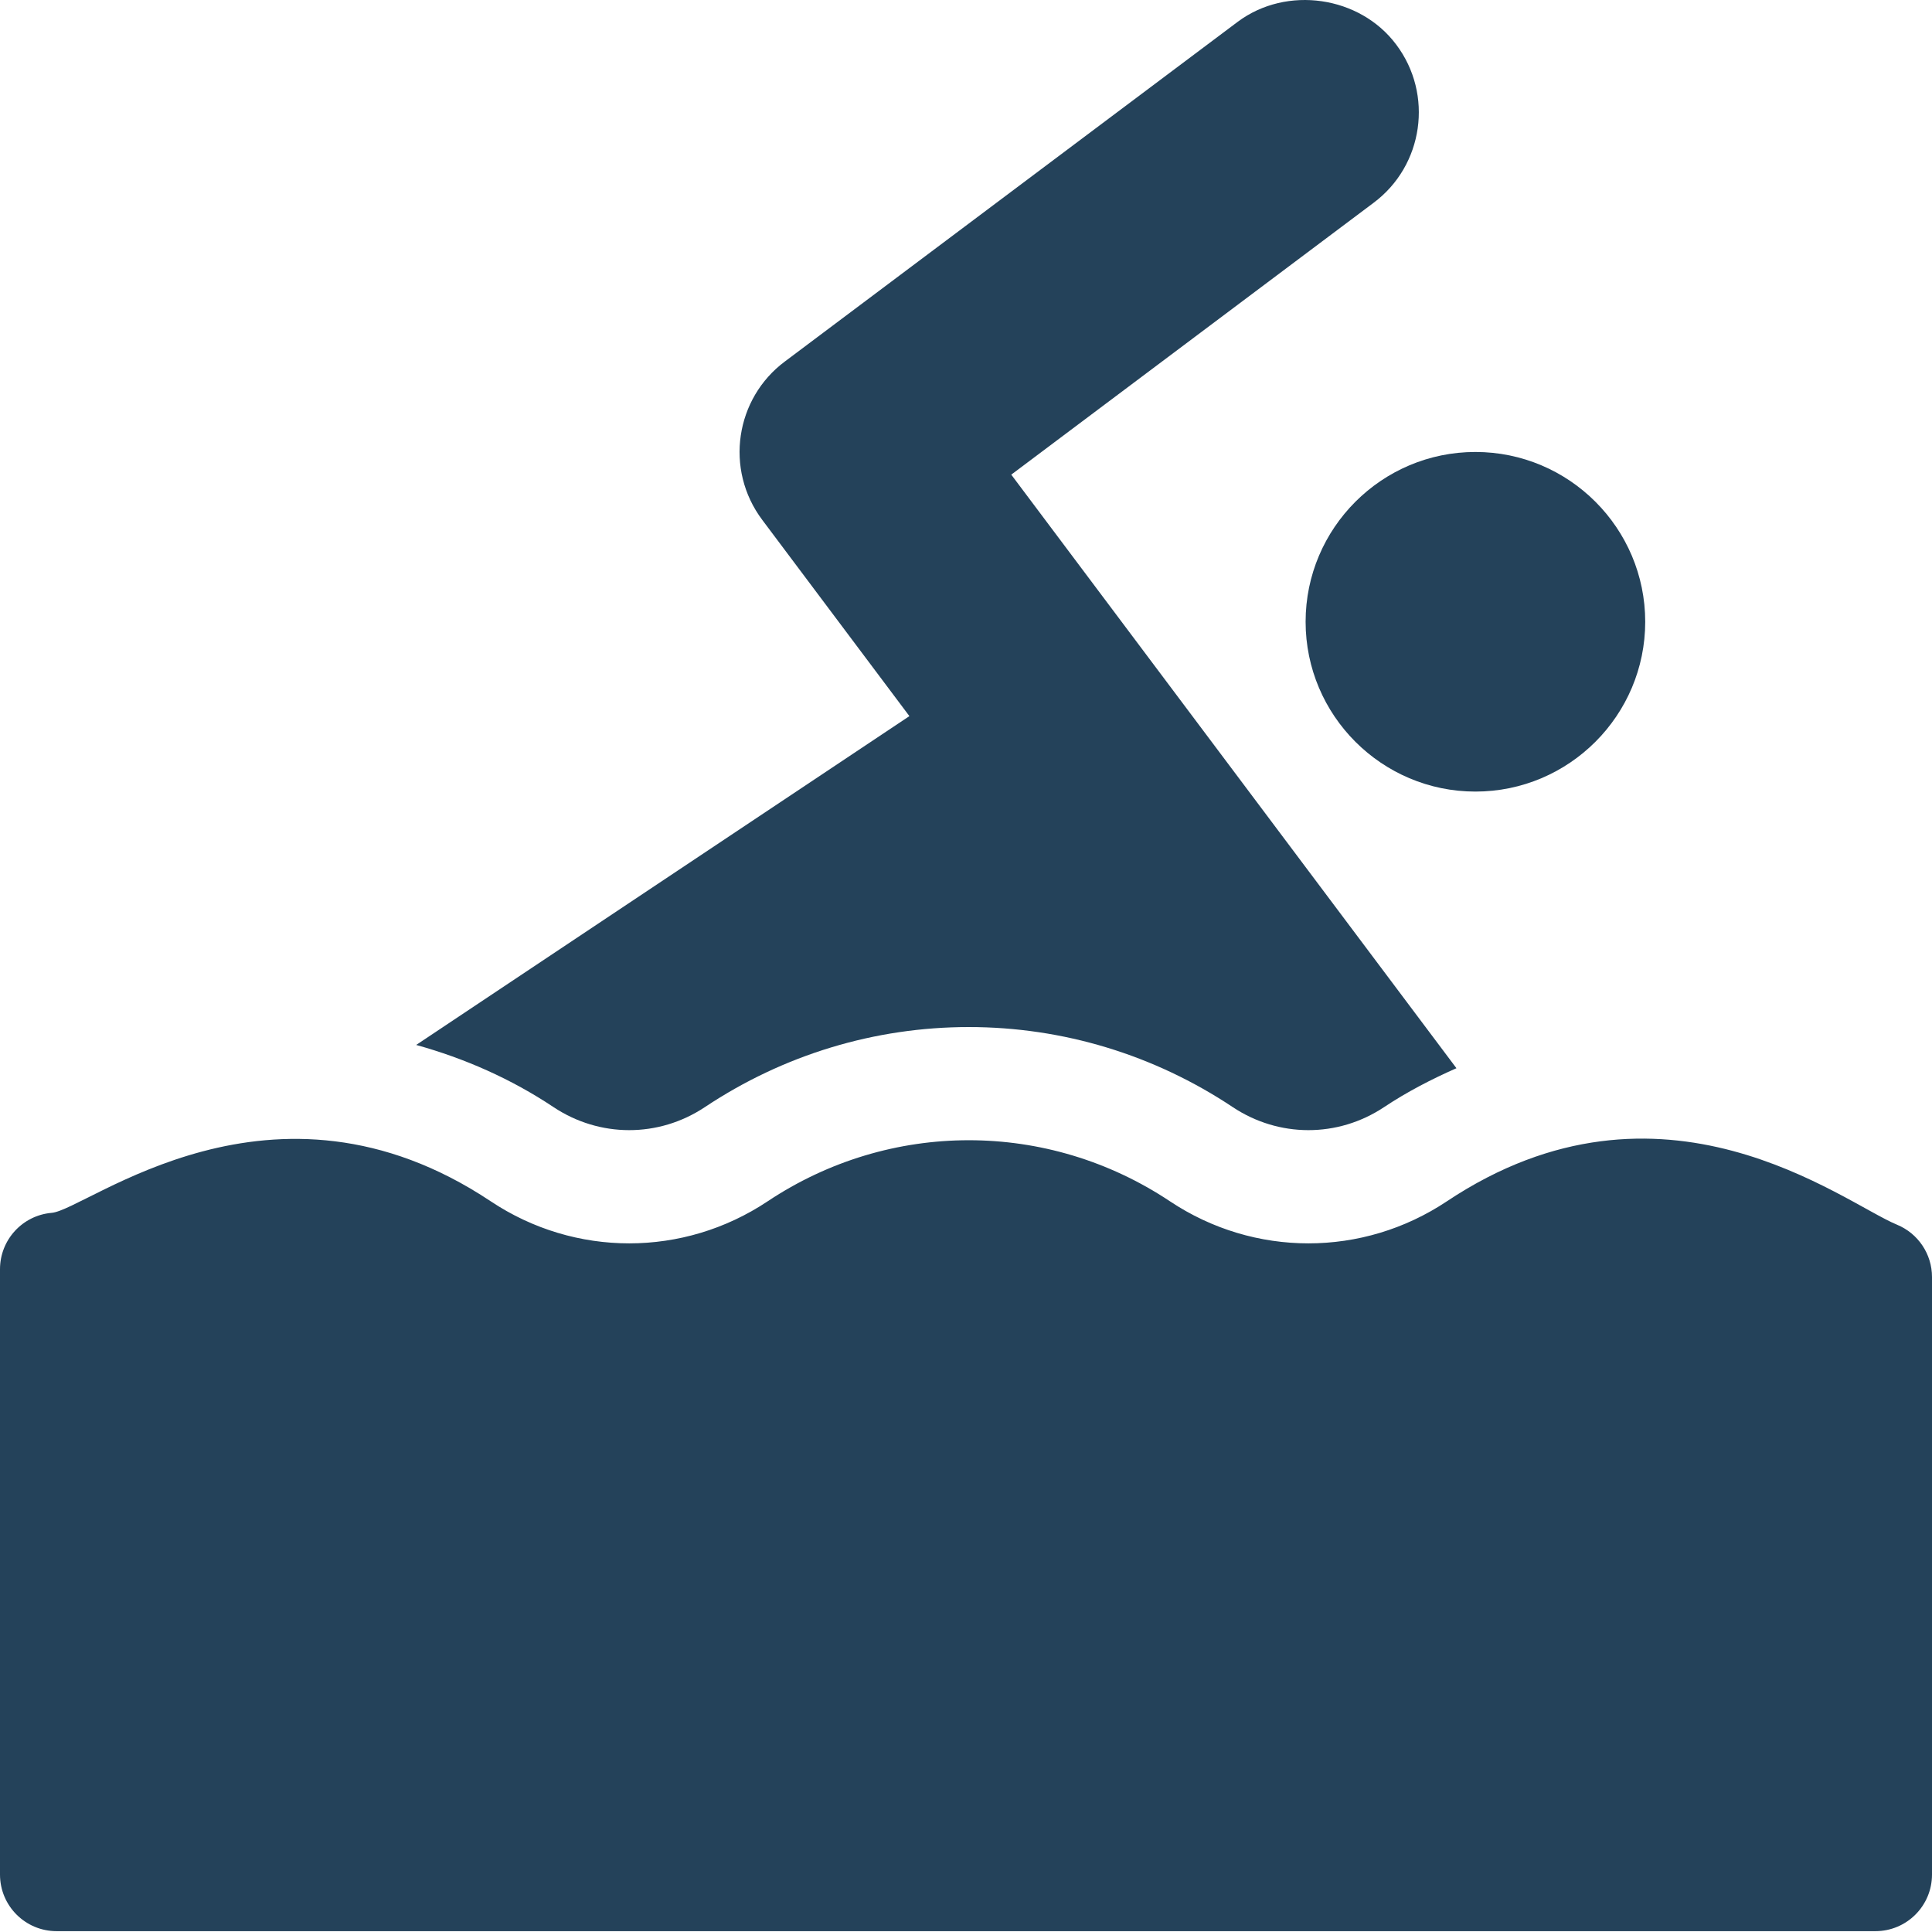 <svg width="512" height="512" viewBox="0 0 512 512" fill="none" xmlns="http://www.w3.org/2000/svg">
<path d="M502.699 324.547C488.387 318.645 440.488 280.34 383.426 318.367C361.133 333.219 332.363 333.219 310.066 318.367C277.664 296.774 235.828 296.774 203.426 318.367C181.133 333.219 152.363 333.219 130.066 318.367C72.203 279.809 23.074 320.61 13.711 321.414C5.961 322.074 0 328.563 0 336.356V496.778C0 505.071 6.711 511.778 15 511.778H497C505.289 511.778 512 505.071 512 496.778V338.418C512 332.34 508.324 326.863 502.699 324.547V324.547Z" fill="#24425A"/>
<path d="M346 164.777C346 189.59 366.188 209.777 391 209.777C415.812 209.777 436 189.59 436 164.777C436 139.965 415.812 119.777 391 119.777C366.188 119.777 346 139.961 346 164.777Z" fill="#24425A"/>
<path d="M327.996 5.785L208.039 95.77C194.863 105.555 191.957 124.391 202.008 137.781L241 189.781L110.297 276.922C123.121 280.477 135.43 285.891 146.707 293.406C158.855 301.485 174.496 301.578 186.785 293.406C207.633 279.52 231.828 272.18 256.746 272.18C281.664 272.18 305.863 279.52 326.707 293.406C338.855 301.485 354.496 301.578 366.785 293.406C372.895 289.336 379.355 286.012 385.973 283.086L267.996 125.785L363.961 53.785C377.266 43.906 379.949 25 369.992 11.789C360.387 -1.043 341.02 -3.941 327.996 5.785V5.785Z" fill="#24425A"/>
</svg>
